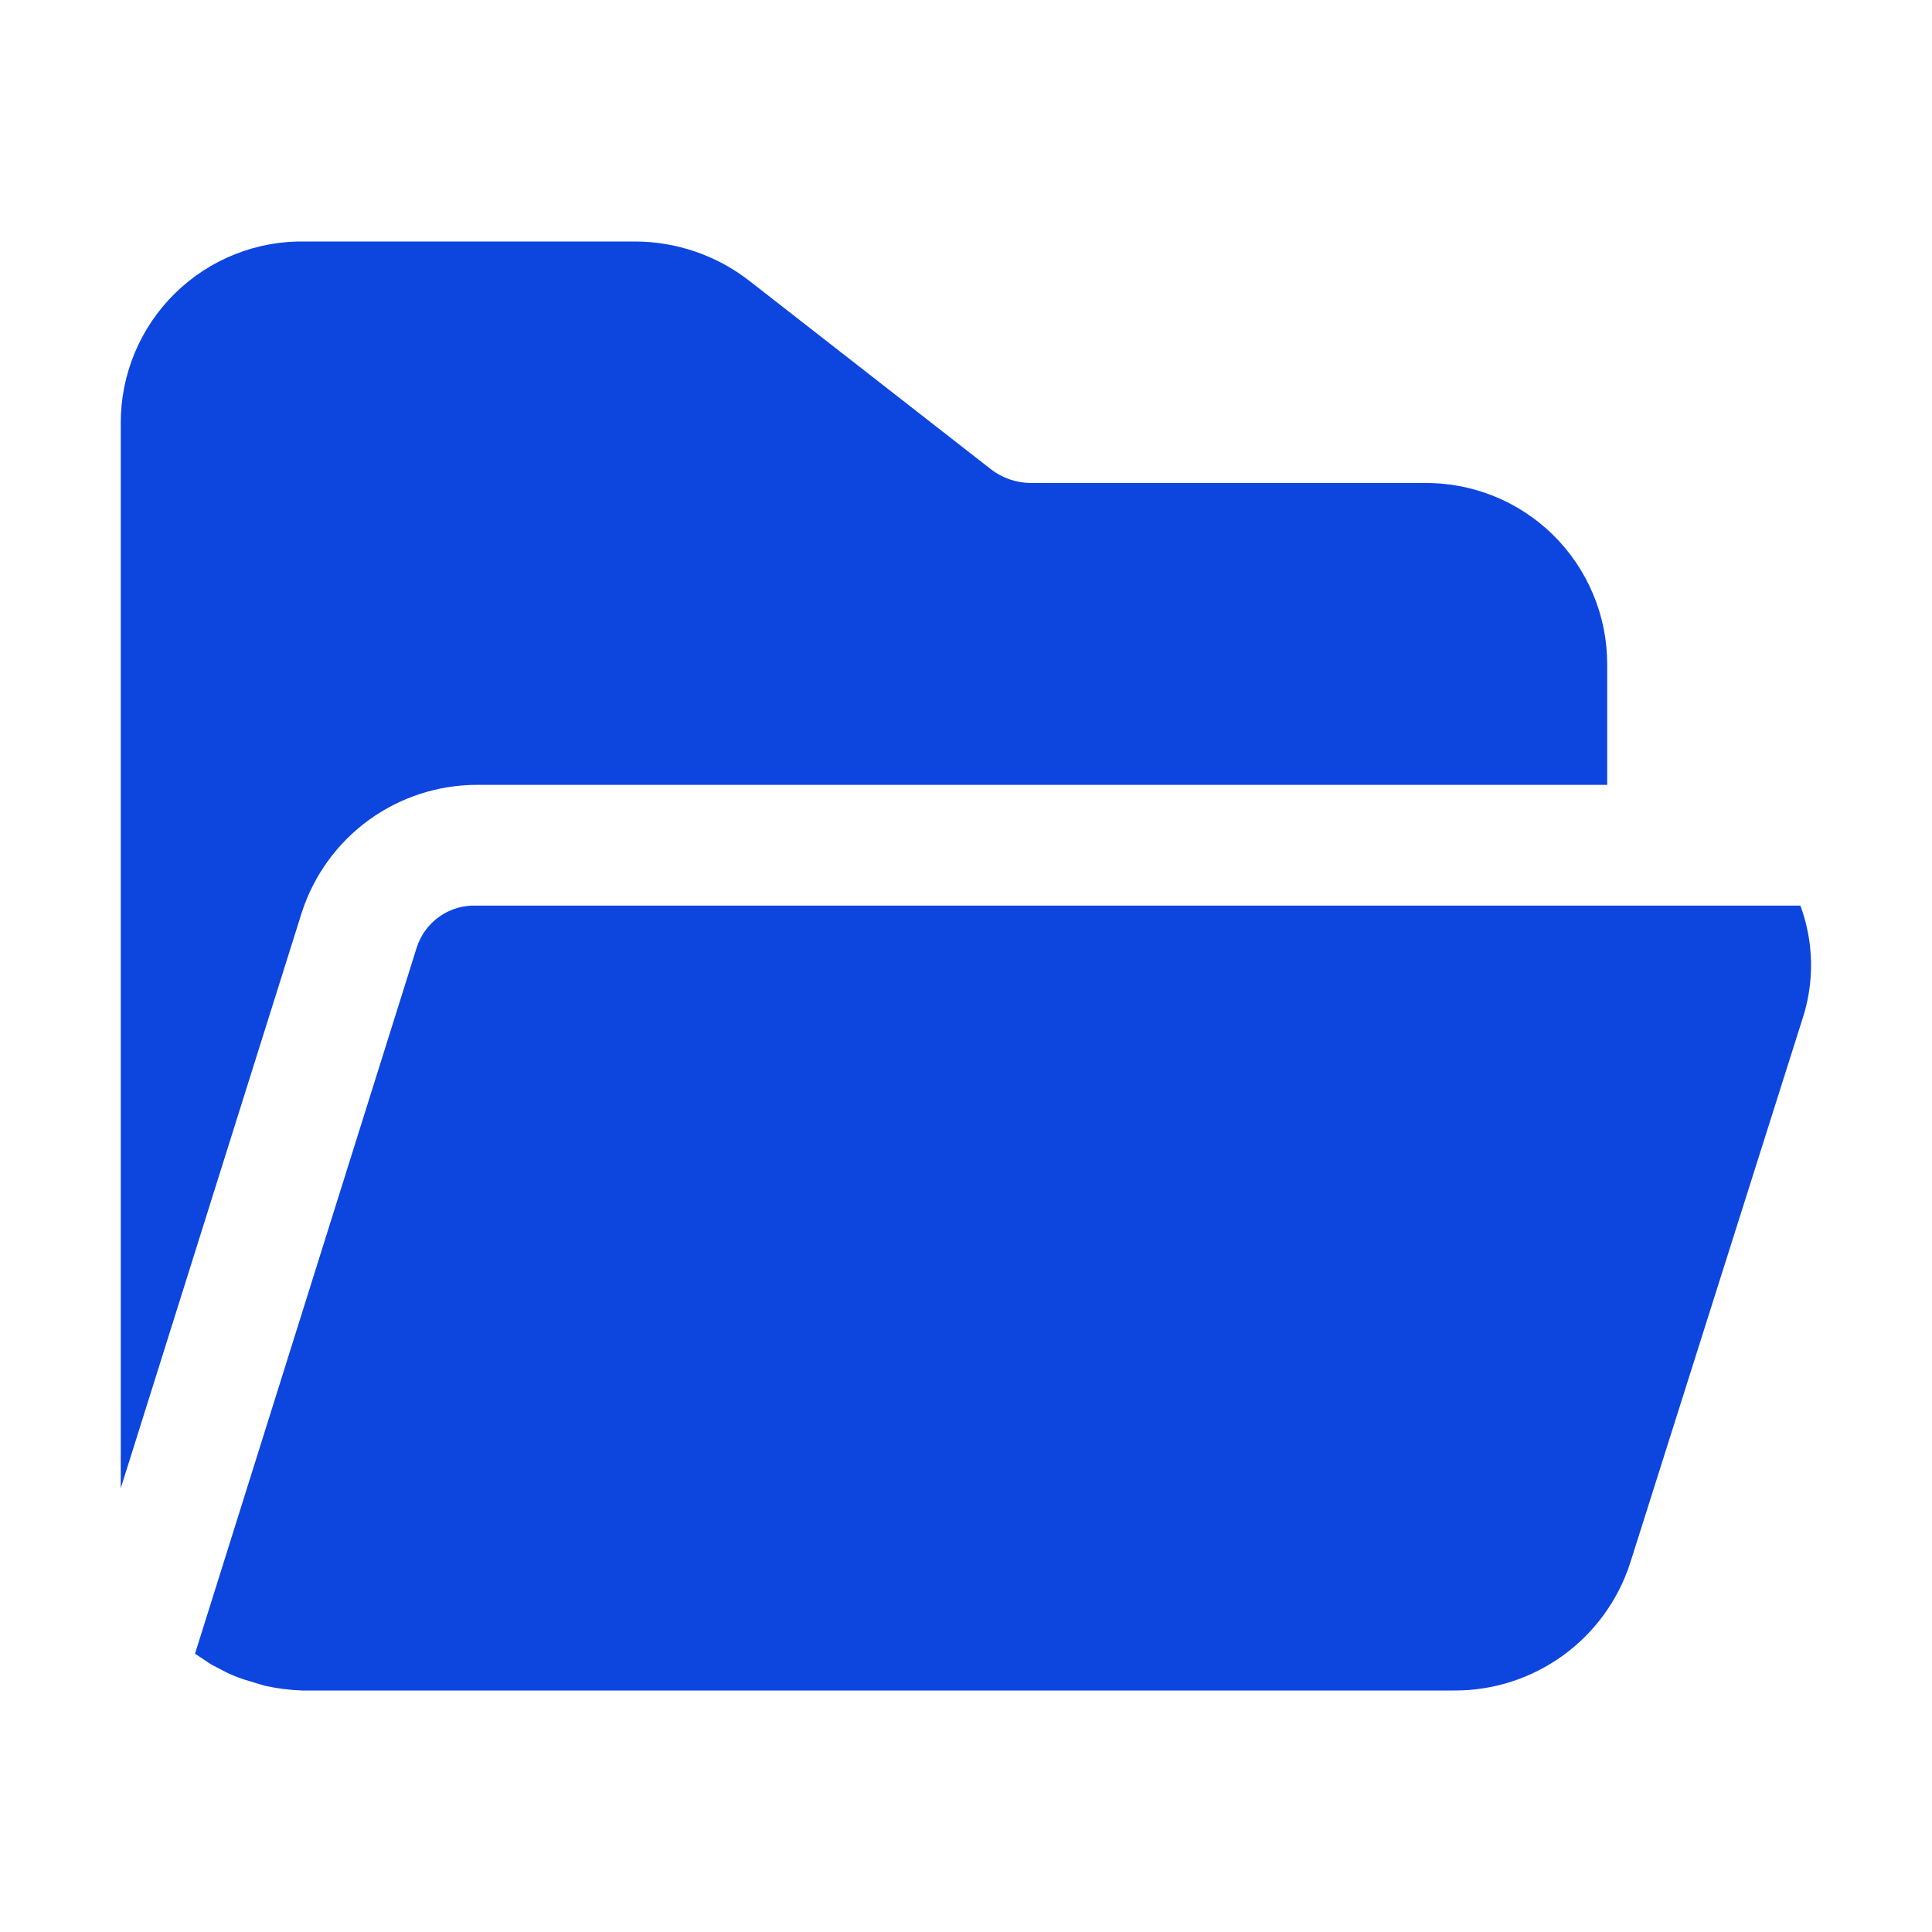 <svg width="50" height="50" viewBox="0 0 50 50" fill="none" xmlns="http://www.w3.org/2000/svg">
<path d="M12.344 20.312H41.594V17.187C41.594 16.564 41.47 15.947 41.228 15.372C40.987 14.797 40.633 14.276 40.188 13.839C39.743 13.403 39.215 13.059 38.635 12.829C38.056 12.6 37.436 12.488 36.812 12.5H26.688C26.308 12.5 25.94 12.374 25.641 12.141L19.391 7.266C18.542 6.606 17.497 6.249 16.422 6.25H7.906C7.283 6.237 6.663 6.349 6.084 6.579C5.504 6.809 4.976 7.153 4.531 7.589C4.086 8.026 3.732 8.547 3.491 9.122C3.249 9.697 3.125 10.314 3.125 10.937V38.516L7.812 23.609C8.123 22.652 8.728 21.817 9.542 21.224C10.356 20.632 11.337 20.313 12.344 20.312Z" fill="#0D45DF"/>
<path d="M46.594 23.437H12.344C12 23.422 11.659 23.52 11.377 23.718C11.094 23.916 10.885 24.202 10.782 24.531L5.047 42.797L5.469 43.078L5.891 43.297C6.083 43.386 6.281 43.459 6.485 43.516L6.844 43.625C7.163 43.696 7.487 43.738 7.813 43.75H37.641C38.651 43.753 39.635 43.435 40.452 42.842C41.269 42.25 41.877 41.413 42.188 40.453L46.641 26.39C46.962 25.429 46.945 24.388 46.594 23.437Z" fill="#0D45DF"/>
</svg>

